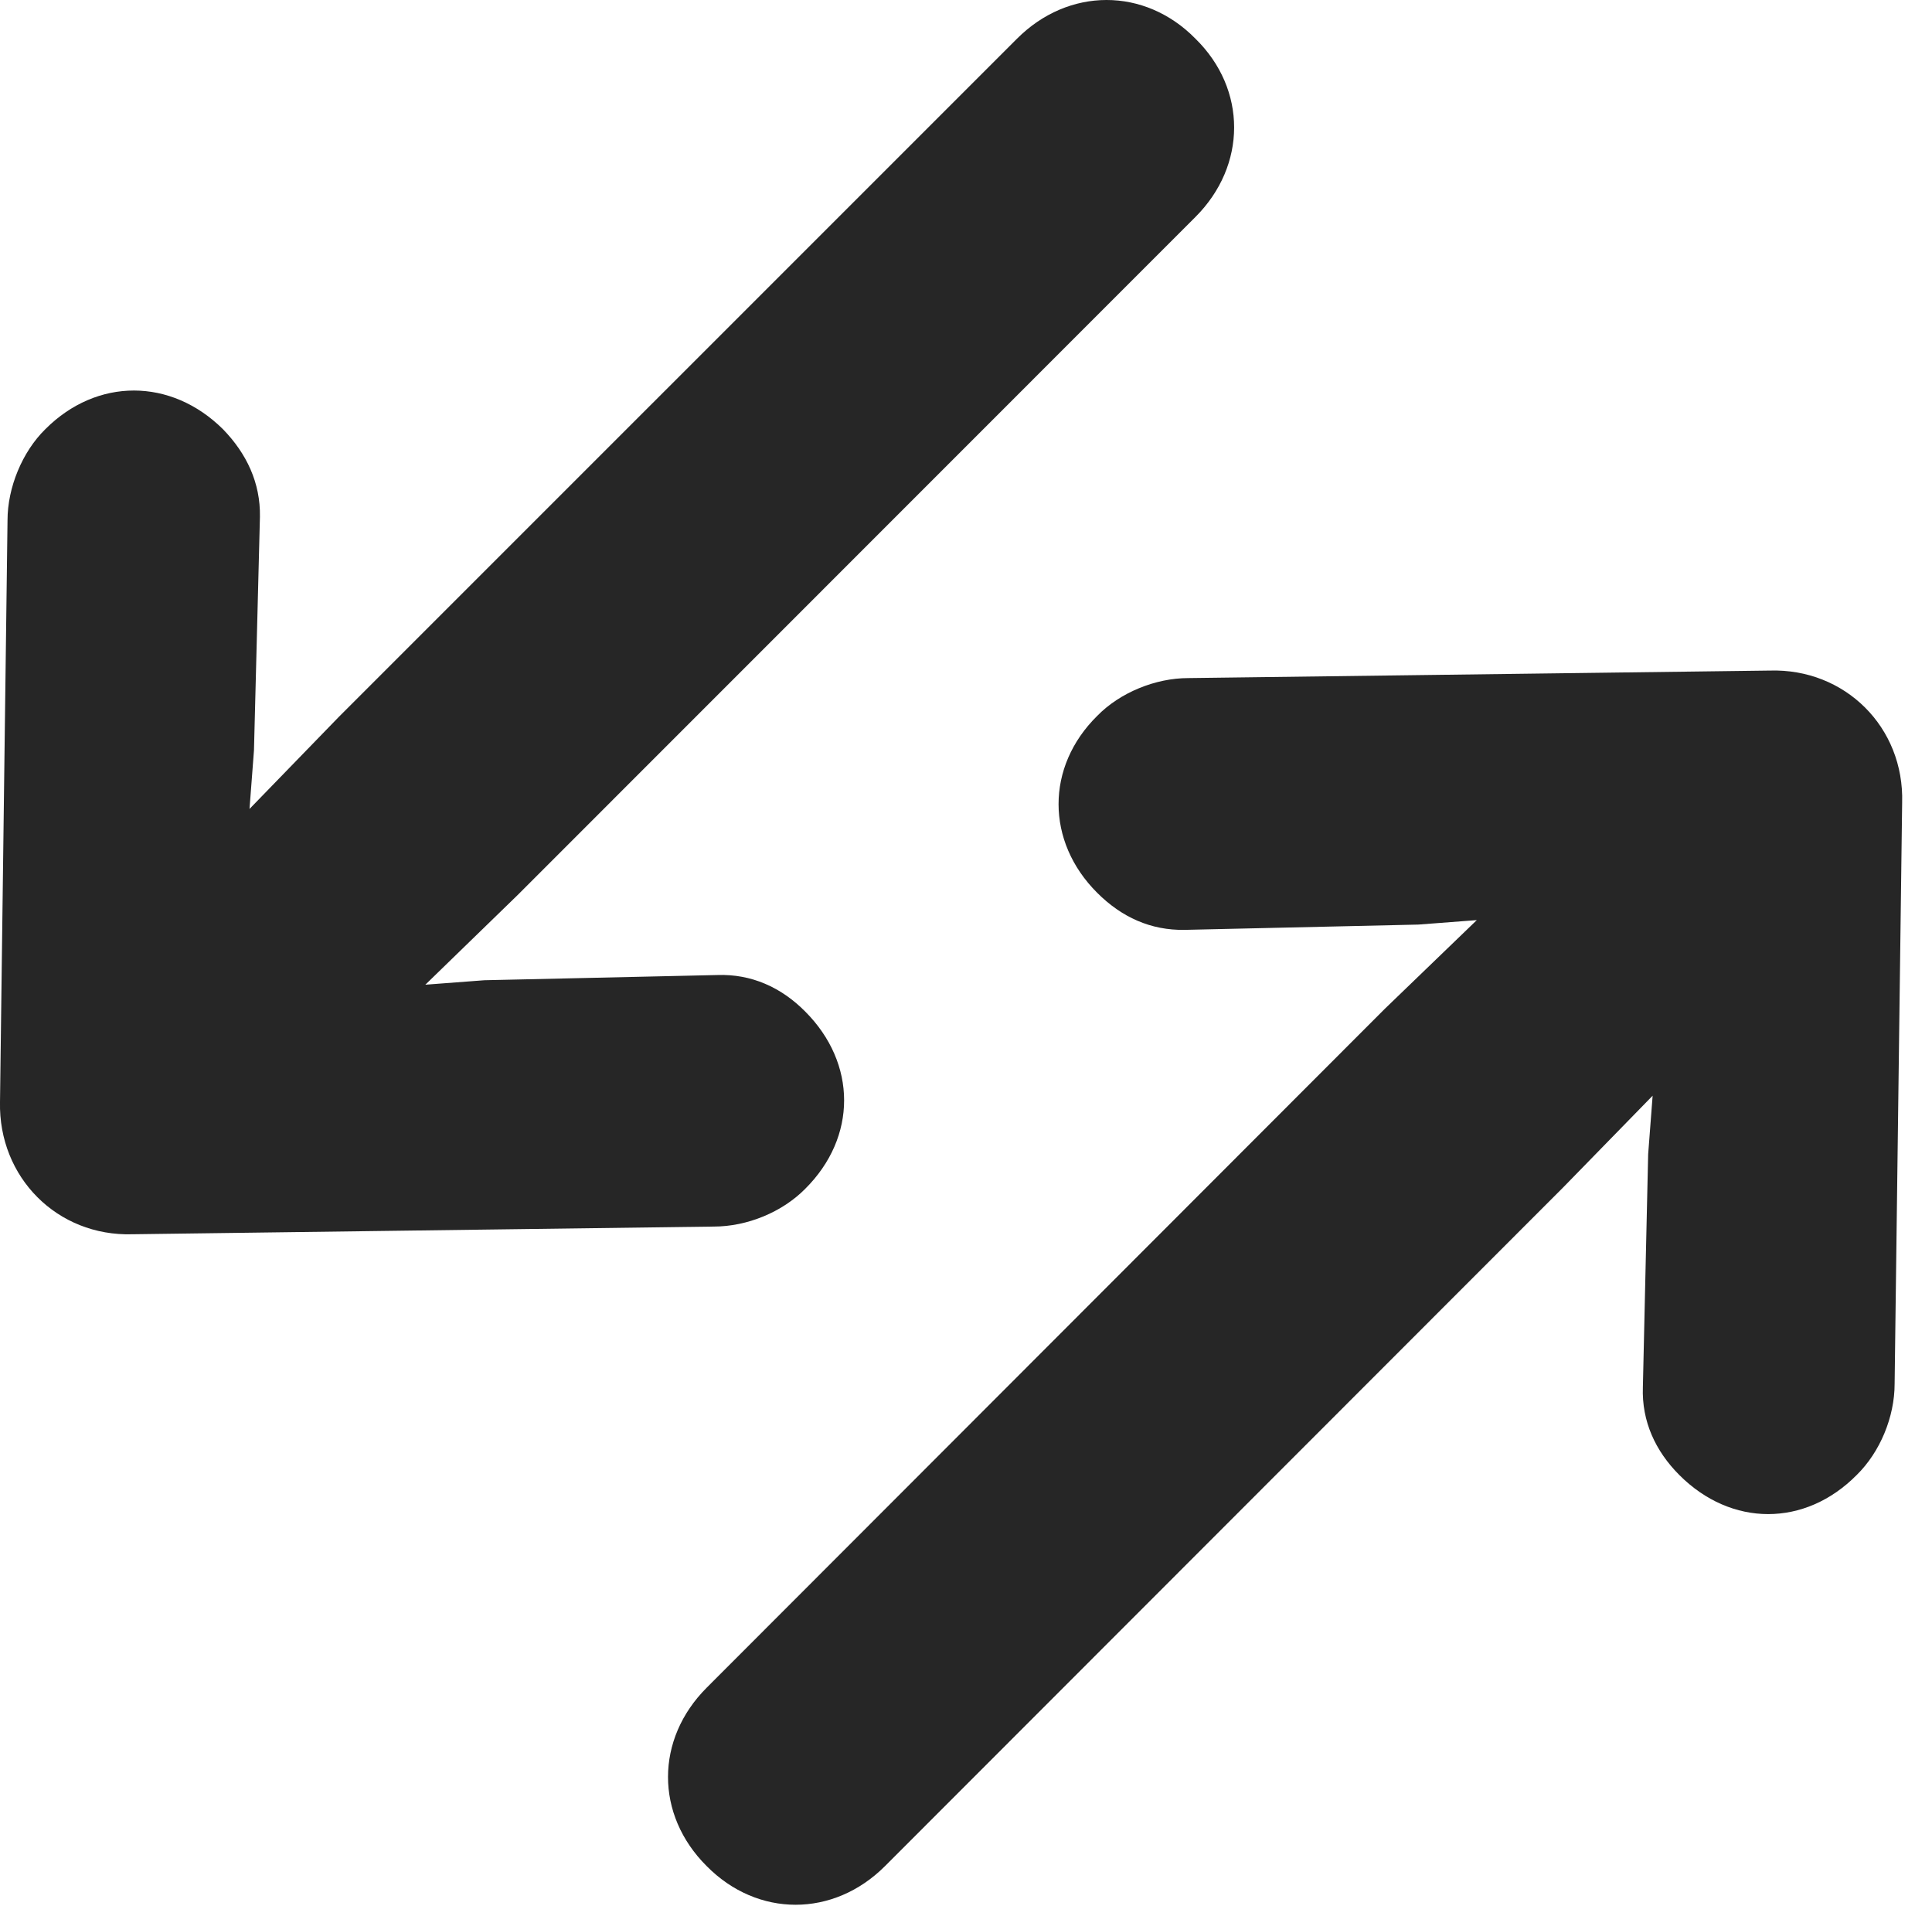<?xml version="1.0" encoding="UTF-8"?>
<!--Generator: Apple Native CoreSVG 326-->
<!DOCTYPE svg PUBLIC "-//W3C//DTD SVG 1.1//EN" "http://www.w3.org/Graphics/SVG/1.1/DTD/svg11.dtd">
<svg version="1.1" xmlns="http://www.w3.org/2000/svg" xmlns:xlink="http://www.w3.org/1999/xlink"
       viewBox="0 0 23.361 23.039">
       <g>
              <rect height="23.039" opacity="0" width="23.361" x="0" y="0" />
              <path d="M23 9.706C23.027 8.791 22.308 8.08 21.401 8.107L14.367 8.198C13.973 8.198 13.543 8.372 13.267 8.655C12.643 9.27 12.645 10.174 13.267 10.794C13.562 11.089 13.914 11.249 14.325 11.242L17.151 11.178L17.857 11.124L16.742 12.199L8.545 20.404C7.923 21.026 7.92 21.939 8.545 22.561C9.16 23.184 10.078 23.184 10.701 22.561L18.9 14.357L19.983 13.247L19.929 13.953L19.865 16.771C19.85 17.185 20.018 17.544 20.305 17.832C20.933 18.462 21.826 18.464 22.451 17.832C22.732 17.556 22.909 17.133 22.909 16.73Z"
                     fill="currentColor" fill-opacity="0.85" />
              <path d="M0 13.323C-0.019 14.233 0.692 14.949 1.6 14.922L8.631 14.829C9.034 14.829 9.457 14.655 9.735 14.374C10.365 13.749 10.363 12.856 9.735 12.228C9.447 11.938 9.086 11.773 8.672 11.788L5.857 11.851L5.143 11.905L6.258 10.822L14.455 2.623C15.077 2.001 15.08 1.08 14.455 0.468C13.842-0.157 12.919-0.155 12.297 0.468L4.1 8.664L3.017 9.78L3.071 9.071L3.143 6.248C3.15 5.837 2.982 5.483 2.695 5.188C2.067 4.567 1.171 4.565 0.549 5.188C0.268 5.463 0.091 5.896 0.091 6.29Z"
                     fill="currentColor" fill-opacity="0.85" />
       </g>
</svg>